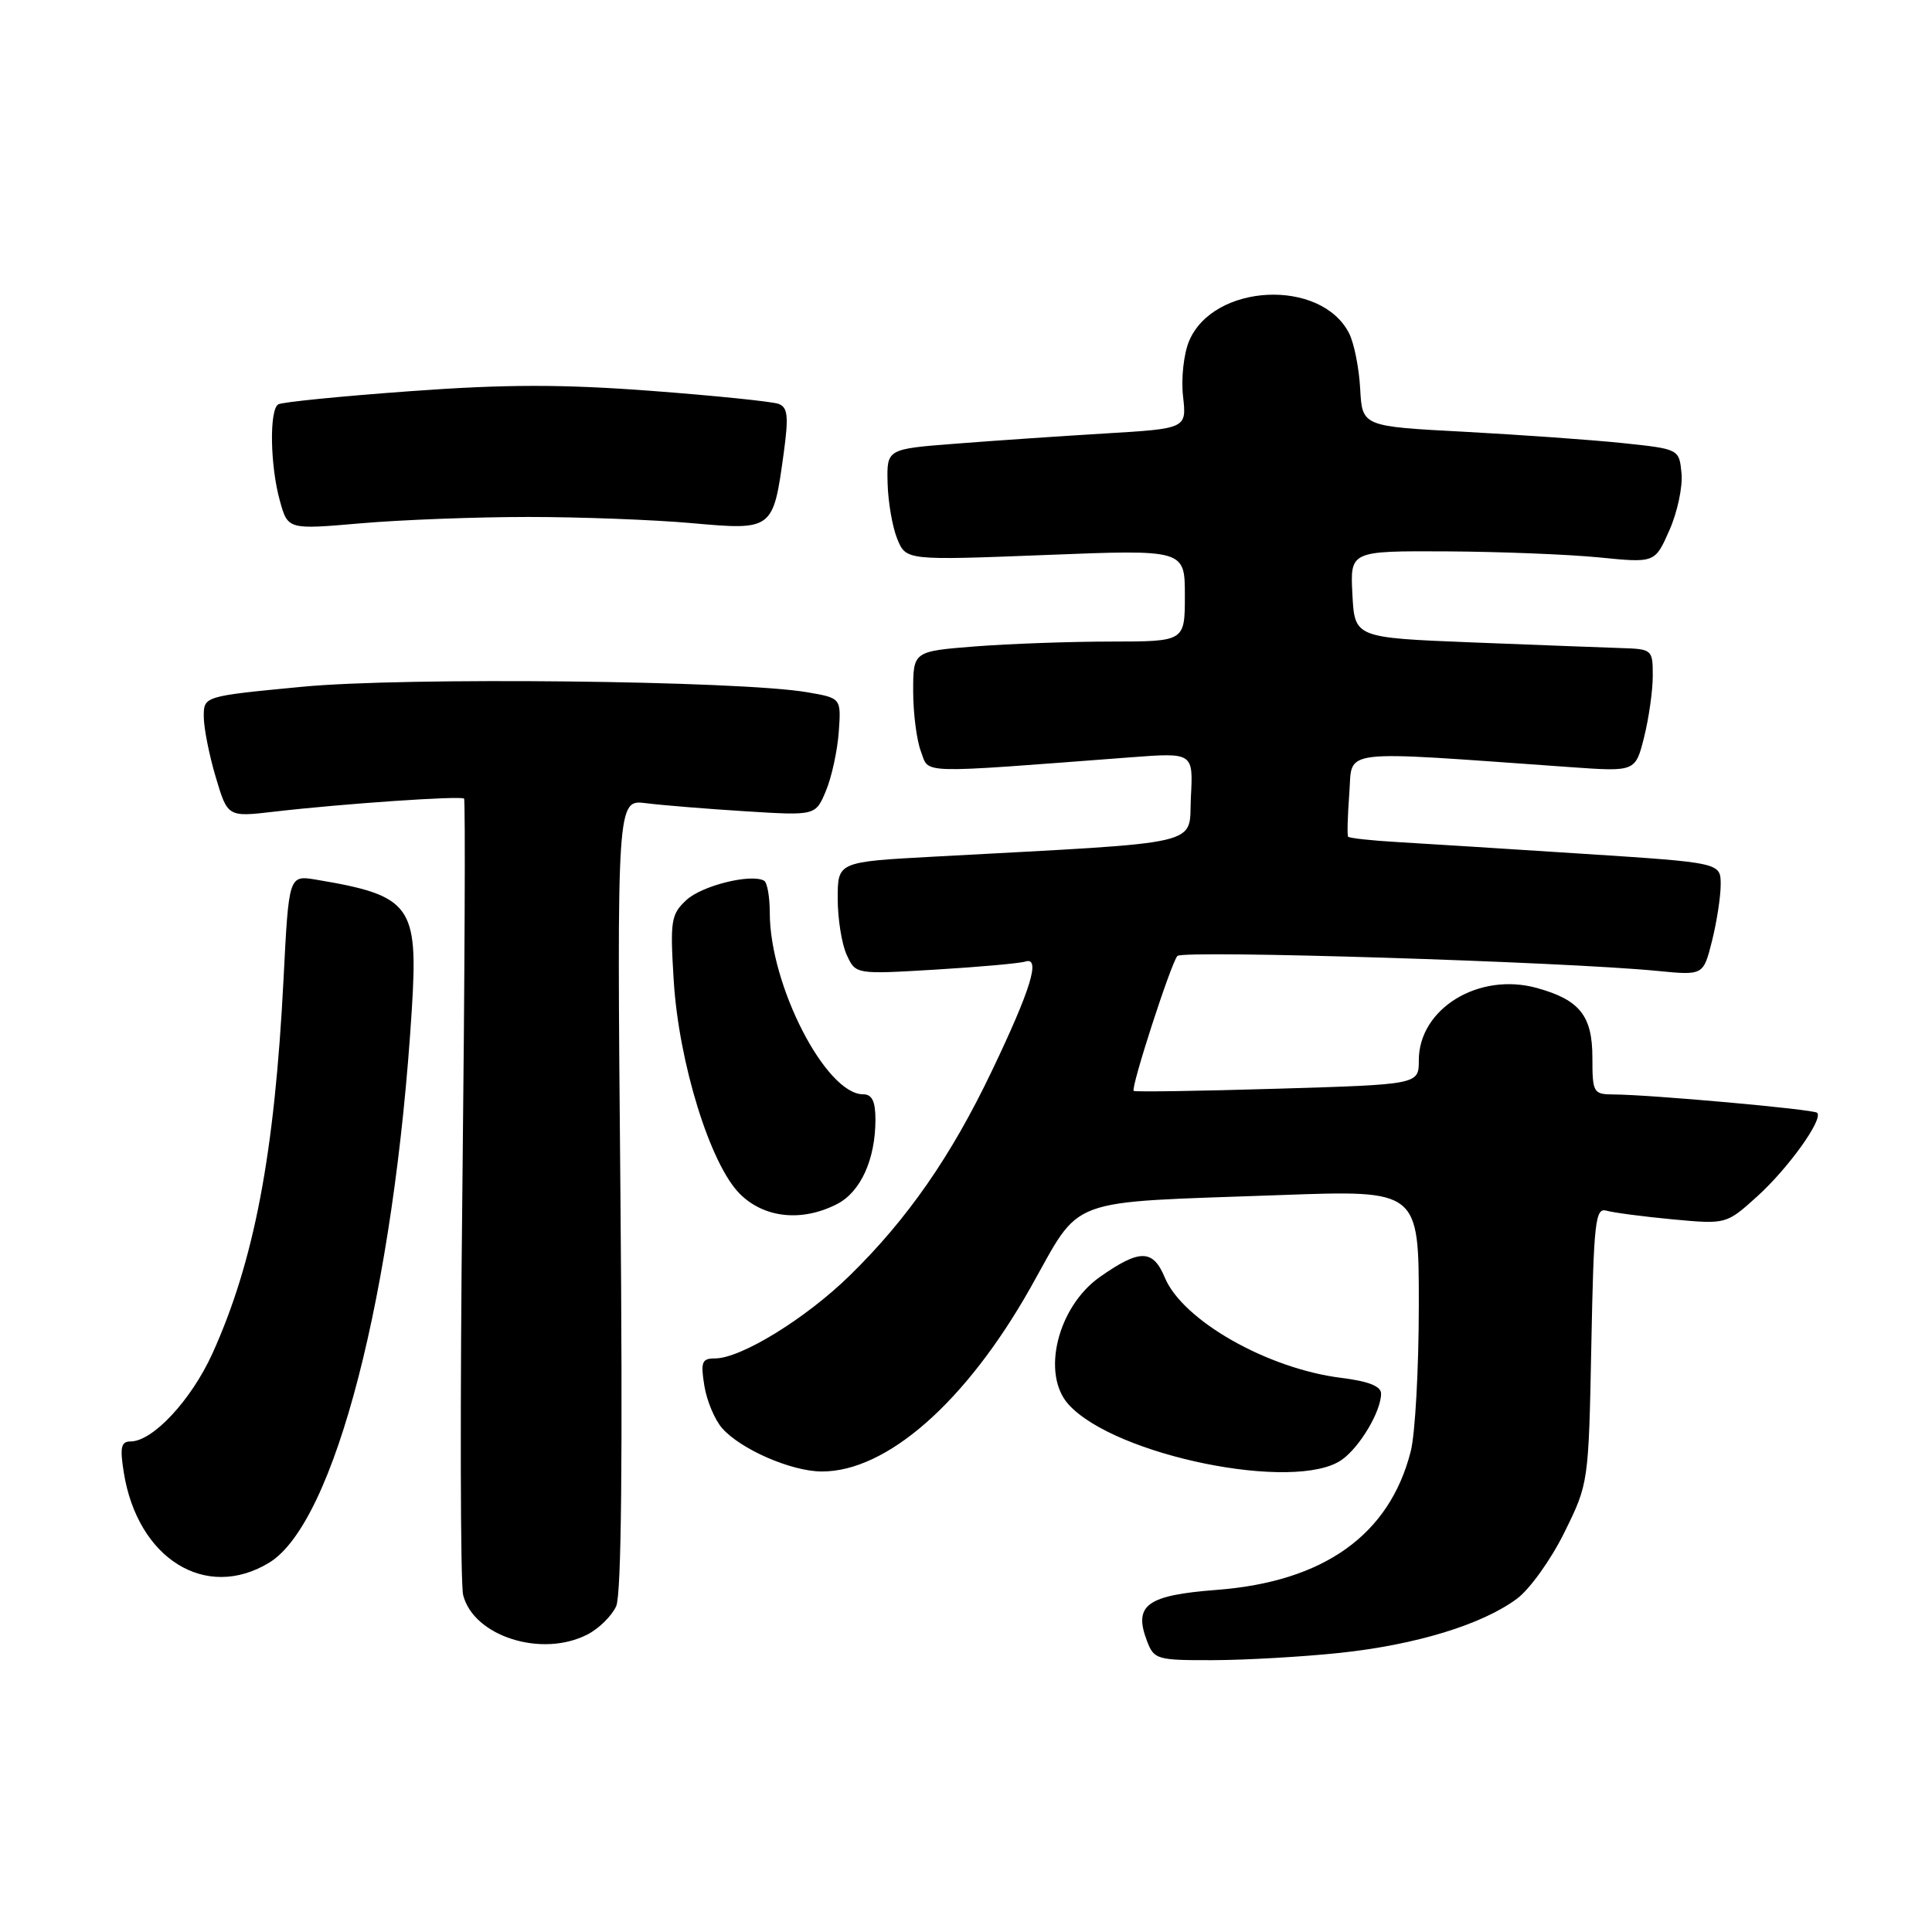 <?xml version="1.0" encoding="UTF-8" standalone="no"?>
<!DOCTYPE svg PUBLIC "-//W3C//DTD SVG 1.1//EN" "http://www.w3.org/Graphics/SVG/1.1/DTD/svg11.dtd" >
<svg xmlns="http://www.w3.org/2000/svg" xmlns:xlink="http://www.w3.org/1999/xlink" version="1.1" viewBox="0 0 256 256">
 <g >
 <path fill="currentColor"
d=" M 177.50 219.02 C 187.60 217.95 196.35 215.28 200.99 211.85 C 202.70 210.59 205.53 206.63 207.29 203.05 C 210.49 196.57 210.50 196.50 210.86 178.24 C 211.18 161.85 211.39 159.99 212.86 160.42 C 213.76 160.68 217.70 161.20 221.62 161.57 C 228.74 162.23 228.74 162.23 232.85 158.52 C 236.95 154.81 241.63 148.29 240.78 147.45 C 240.33 146.99 218.67 145.04 213.75 145.02 C 211.13 145.00 211.00 144.77 211.00 140.15 C 211.00 134.59 209.32 132.48 203.63 130.91 C 195.94 128.79 188.00 133.65 188.00 140.49 C 188.00 143.70 188.00 143.70 169.25 144.26 C 158.94 144.57 150.38 144.70 150.22 144.55 C 149.81 144.14 155.16 127.62 156.01 126.67 C 156.74 125.86 207.27 127.44 219.60 128.65 C 225.70 129.25 225.70 129.25 226.85 124.68 C 227.48 122.17 228.00 118.81 228.00 117.21 C 228.00 114.31 228.00 114.31 209.75 113.13 C 199.71 112.48 188.66 111.78 185.19 111.58 C 181.73 111.38 178.77 111.06 178.63 110.86 C 178.49 110.66 178.57 108.08 178.79 105.11 C 179.26 99.14 176.75 99.43 208.10 101.65 C 216.70 102.26 216.70 102.26 217.85 97.69 C 218.48 95.17 219.00 91.51 219.00 89.56 C 219.00 86.06 218.93 86.00 214.75 85.87 C 212.41 85.79 203.53 85.46 195.00 85.12 C 179.50 84.50 179.50 84.50 179.20 78.75 C 178.90 73.00 178.90 73.00 191.70 73.06 C 198.74 73.10 207.83 73.46 211.89 73.86 C 219.29 74.60 219.29 74.60 221.20 70.27 C 222.26 67.89 222.98 64.49 222.81 62.72 C 222.50 59.50 222.50 59.50 215.00 58.71 C 210.88 58.28 201.43 57.61 194.00 57.21 C 180.50 56.50 180.50 56.50 180.23 51.50 C 180.08 48.75 179.42 45.45 178.76 44.16 C 175.03 36.85 160.78 37.54 157.56 45.19 C 156.85 46.89 156.49 50.15 156.76 52.52 C 157.24 56.79 157.24 56.79 146.37 57.44 C 140.39 57.80 131.45 58.41 126.50 58.80 C 117.50 59.50 117.50 59.50 117.61 64.00 C 117.67 66.47 118.24 69.80 118.88 71.38 C 120.05 74.26 120.05 74.26 138.53 73.54 C 157.00 72.81 157.00 72.81 157.00 78.91 C 157.00 85.00 157.00 85.00 147.25 85.01 C 141.89 85.01 133.79 85.30 129.25 85.65 C 121.00 86.30 121.00 86.30 121.00 91.58 C 121.00 94.49 121.46 98.09 122.03 99.58 C 123.17 102.58 121.16 102.52 149.80 100.35 C 158.11 99.72 158.11 99.72 157.80 105.61 C 157.46 112.20 160.39 111.52 123.75 113.51 C 111.00 114.20 111.00 114.20 111.00 119.05 C 111.00 121.72 111.53 125.08 112.19 126.51 C 113.37 129.11 113.37 129.11 123.94 128.48 C 129.75 128.13 135.11 127.65 135.86 127.41 C 137.93 126.75 136.61 131.06 131.41 141.94 C 126.03 153.20 120.25 161.53 112.61 169.00 C 106.78 174.71 98.18 180.00 94.73 180.00 C 93.00 180.00 92.82 180.47 93.33 183.62 C 93.65 185.62 94.72 188.16 95.71 189.27 C 98.19 192.06 104.84 194.95 108.85 194.98 C 117.46 195.03 127.97 185.81 136.51 170.69 C 143.48 158.36 140.65 159.41 169.75 158.35 C 188.00 157.69 188.00 157.69 188.00 172.90 C 188.00 181.27 187.52 190.00 186.93 192.31 C 184.12 203.38 175.42 209.59 161.20 210.67 C 151.95 211.38 150.17 212.68 151.98 217.43 C 152.91 219.89 153.29 220.00 160.73 219.98 C 165.00 219.97 172.55 219.54 177.50 219.02 Z  M 77.85 216.57 C 79.37 215.79 81.08 214.10 81.65 212.82 C 82.34 211.27 82.52 193.10 82.21 158.22 C 81.74 105.93 81.74 105.93 85.62 106.43 C 87.75 106.70 93.68 107.18 98.78 107.50 C 108.07 108.08 108.07 108.08 109.44 104.79 C 110.20 102.98 110.96 99.47 111.14 97.00 C 111.46 92.50 111.46 92.50 106.98 91.73 C 98.00 90.18 53.55 89.70 40.05 91.00 C 27.00 92.25 27.00 92.25 27.00 94.94 C 27.00 96.42 27.71 100.03 28.58 102.95 C 30.16 108.27 30.16 108.27 36.33 107.55 C 45.33 106.50 61.08 105.42 61.49 105.82 C 61.68 106.02 61.58 129.23 61.27 157.40 C 60.95 185.58 61.00 209.85 61.37 211.35 C 62.75 216.83 71.81 219.70 77.85 216.57 Z  M 35.67 207.06 C 44.35 201.77 52.24 171.17 54.57 133.71 C 55.43 119.95 54.48 118.67 41.89 116.56 C 38.27 115.96 38.27 115.96 37.57 129.73 C 36.39 152.92 33.69 167.11 28.14 179.36 C 25.34 185.52 20.24 191.00 17.30 191.00 C 16.04 191.00 15.87 191.78 16.40 195.10 C 18.23 206.56 27.28 212.17 35.67 207.06 Z  M 177.78 193.44 C 180.17 191.77 183.00 187.01 183.00 184.66 C 183.00 183.68 181.33 183.02 177.69 182.57 C 167.94 181.35 156.72 174.97 154.35 169.30 C 152.77 165.50 151.02 165.49 145.73 169.21 C 140.13 173.16 137.94 182.07 141.59 186.10 C 147.74 192.90 171.63 197.75 177.78 193.44 Z  M 110.94 159.53 C 114.05 157.92 116.00 153.61 116.00 148.35 C 116.00 145.92 115.55 145.00 114.37 145.00 C 109.43 145.00 102.00 130.55 102.00 120.95 C 102.00 118.84 101.66 116.93 101.25 116.70 C 99.52 115.73 93.00 117.35 90.95 119.26 C 88.91 121.16 88.78 121.97 89.27 129.91 C 89.94 140.82 94.10 154.25 98.02 158.18 C 101.26 161.42 106.27 161.94 110.94 159.53 Z  M 70.00 68.50 C 76.88 68.50 86.63 68.87 91.68 69.32 C 102.39 70.28 102.45 70.23 103.84 60.09 C 104.51 55.19 104.39 53.98 103.18 53.52 C 102.37 53.21 94.76 52.43 86.27 51.79 C 74.42 50.90 66.98 50.91 54.29 51.84 C 45.19 52.50 37.35 53.28 36.87 53.58 C 35.67 54.32 35.79 61.69 37.08 66.34 C 38.14 70.18 38.14 70.18 47.82 69.34 C 53.14 68.88 63.12 68.50 70.00 68.50 Z "/>
</g>
</svg>